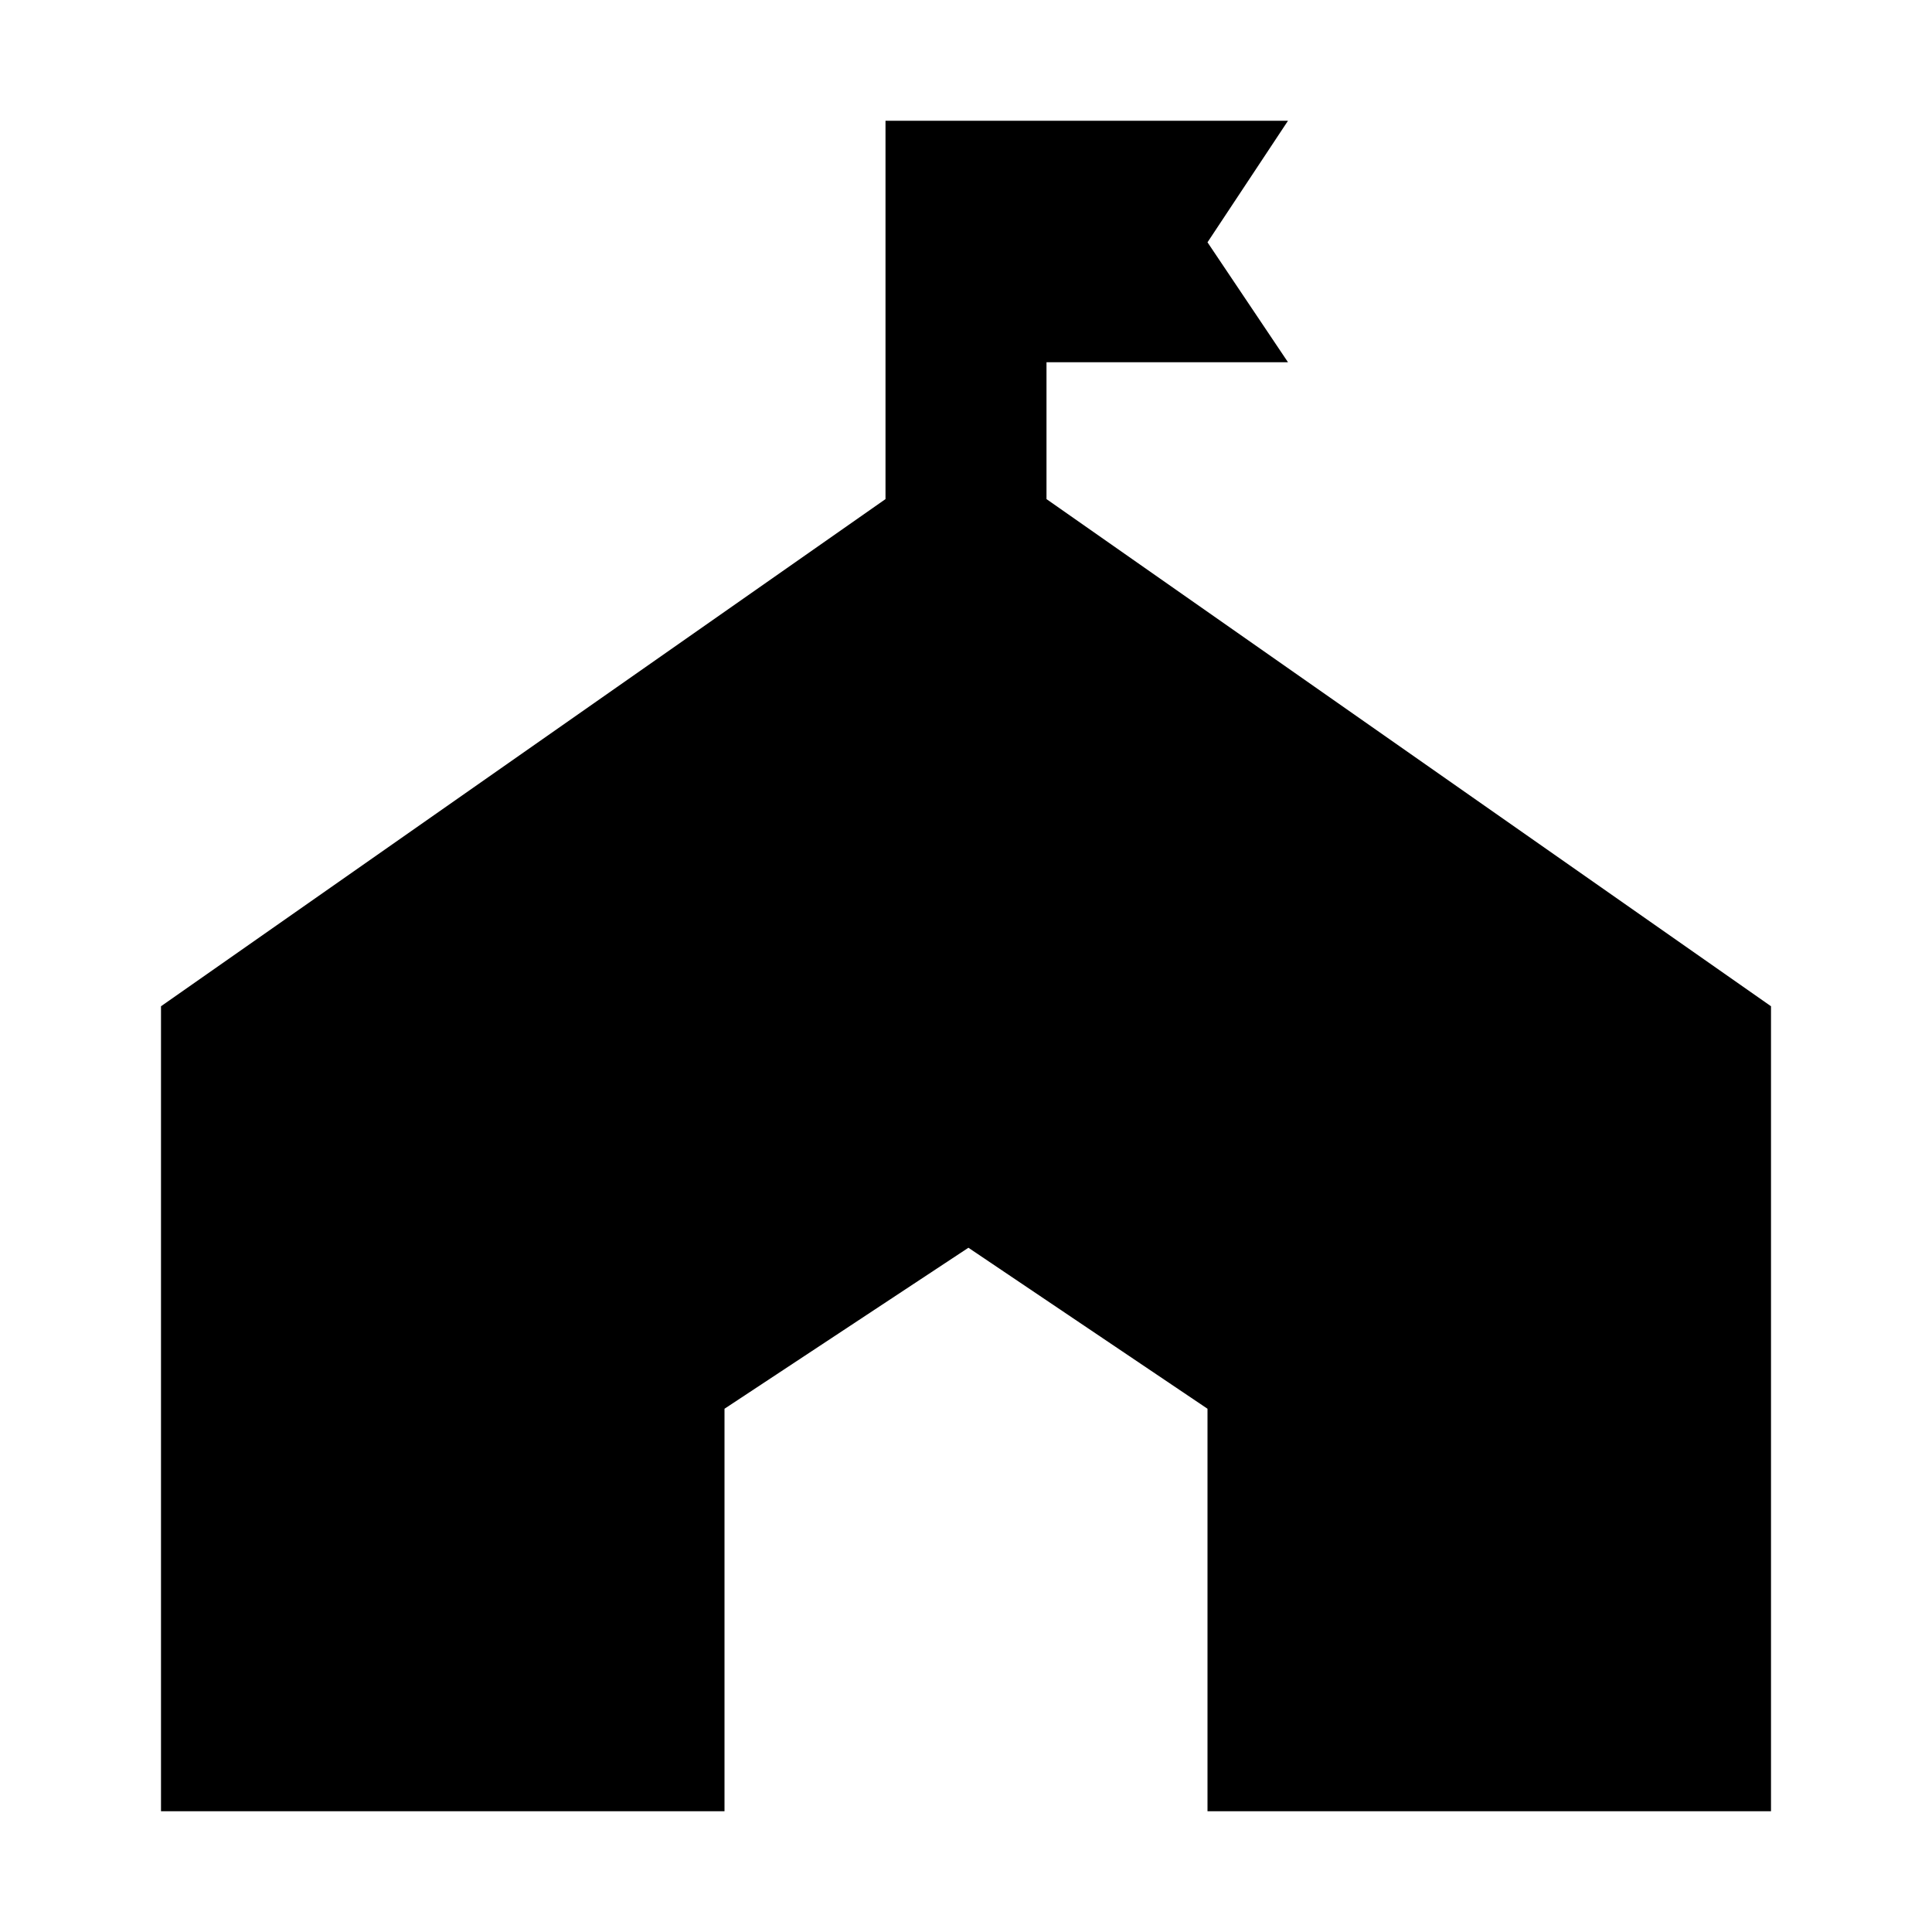<svg width="24" height="24" viewBox="0 0 24 24" xmlns="http://www.w3.org/2000/svg" fill='currentColor'><g id="festival"><path id="Vector" d="M13 6.2V4.5H16L15 3.01L16 1.5H11V6.2L2 12.5V22.5H9V17.5L12.03 15.5L15 17.5V22.5H22V12.5L13 6.2Z"/></g></svg>